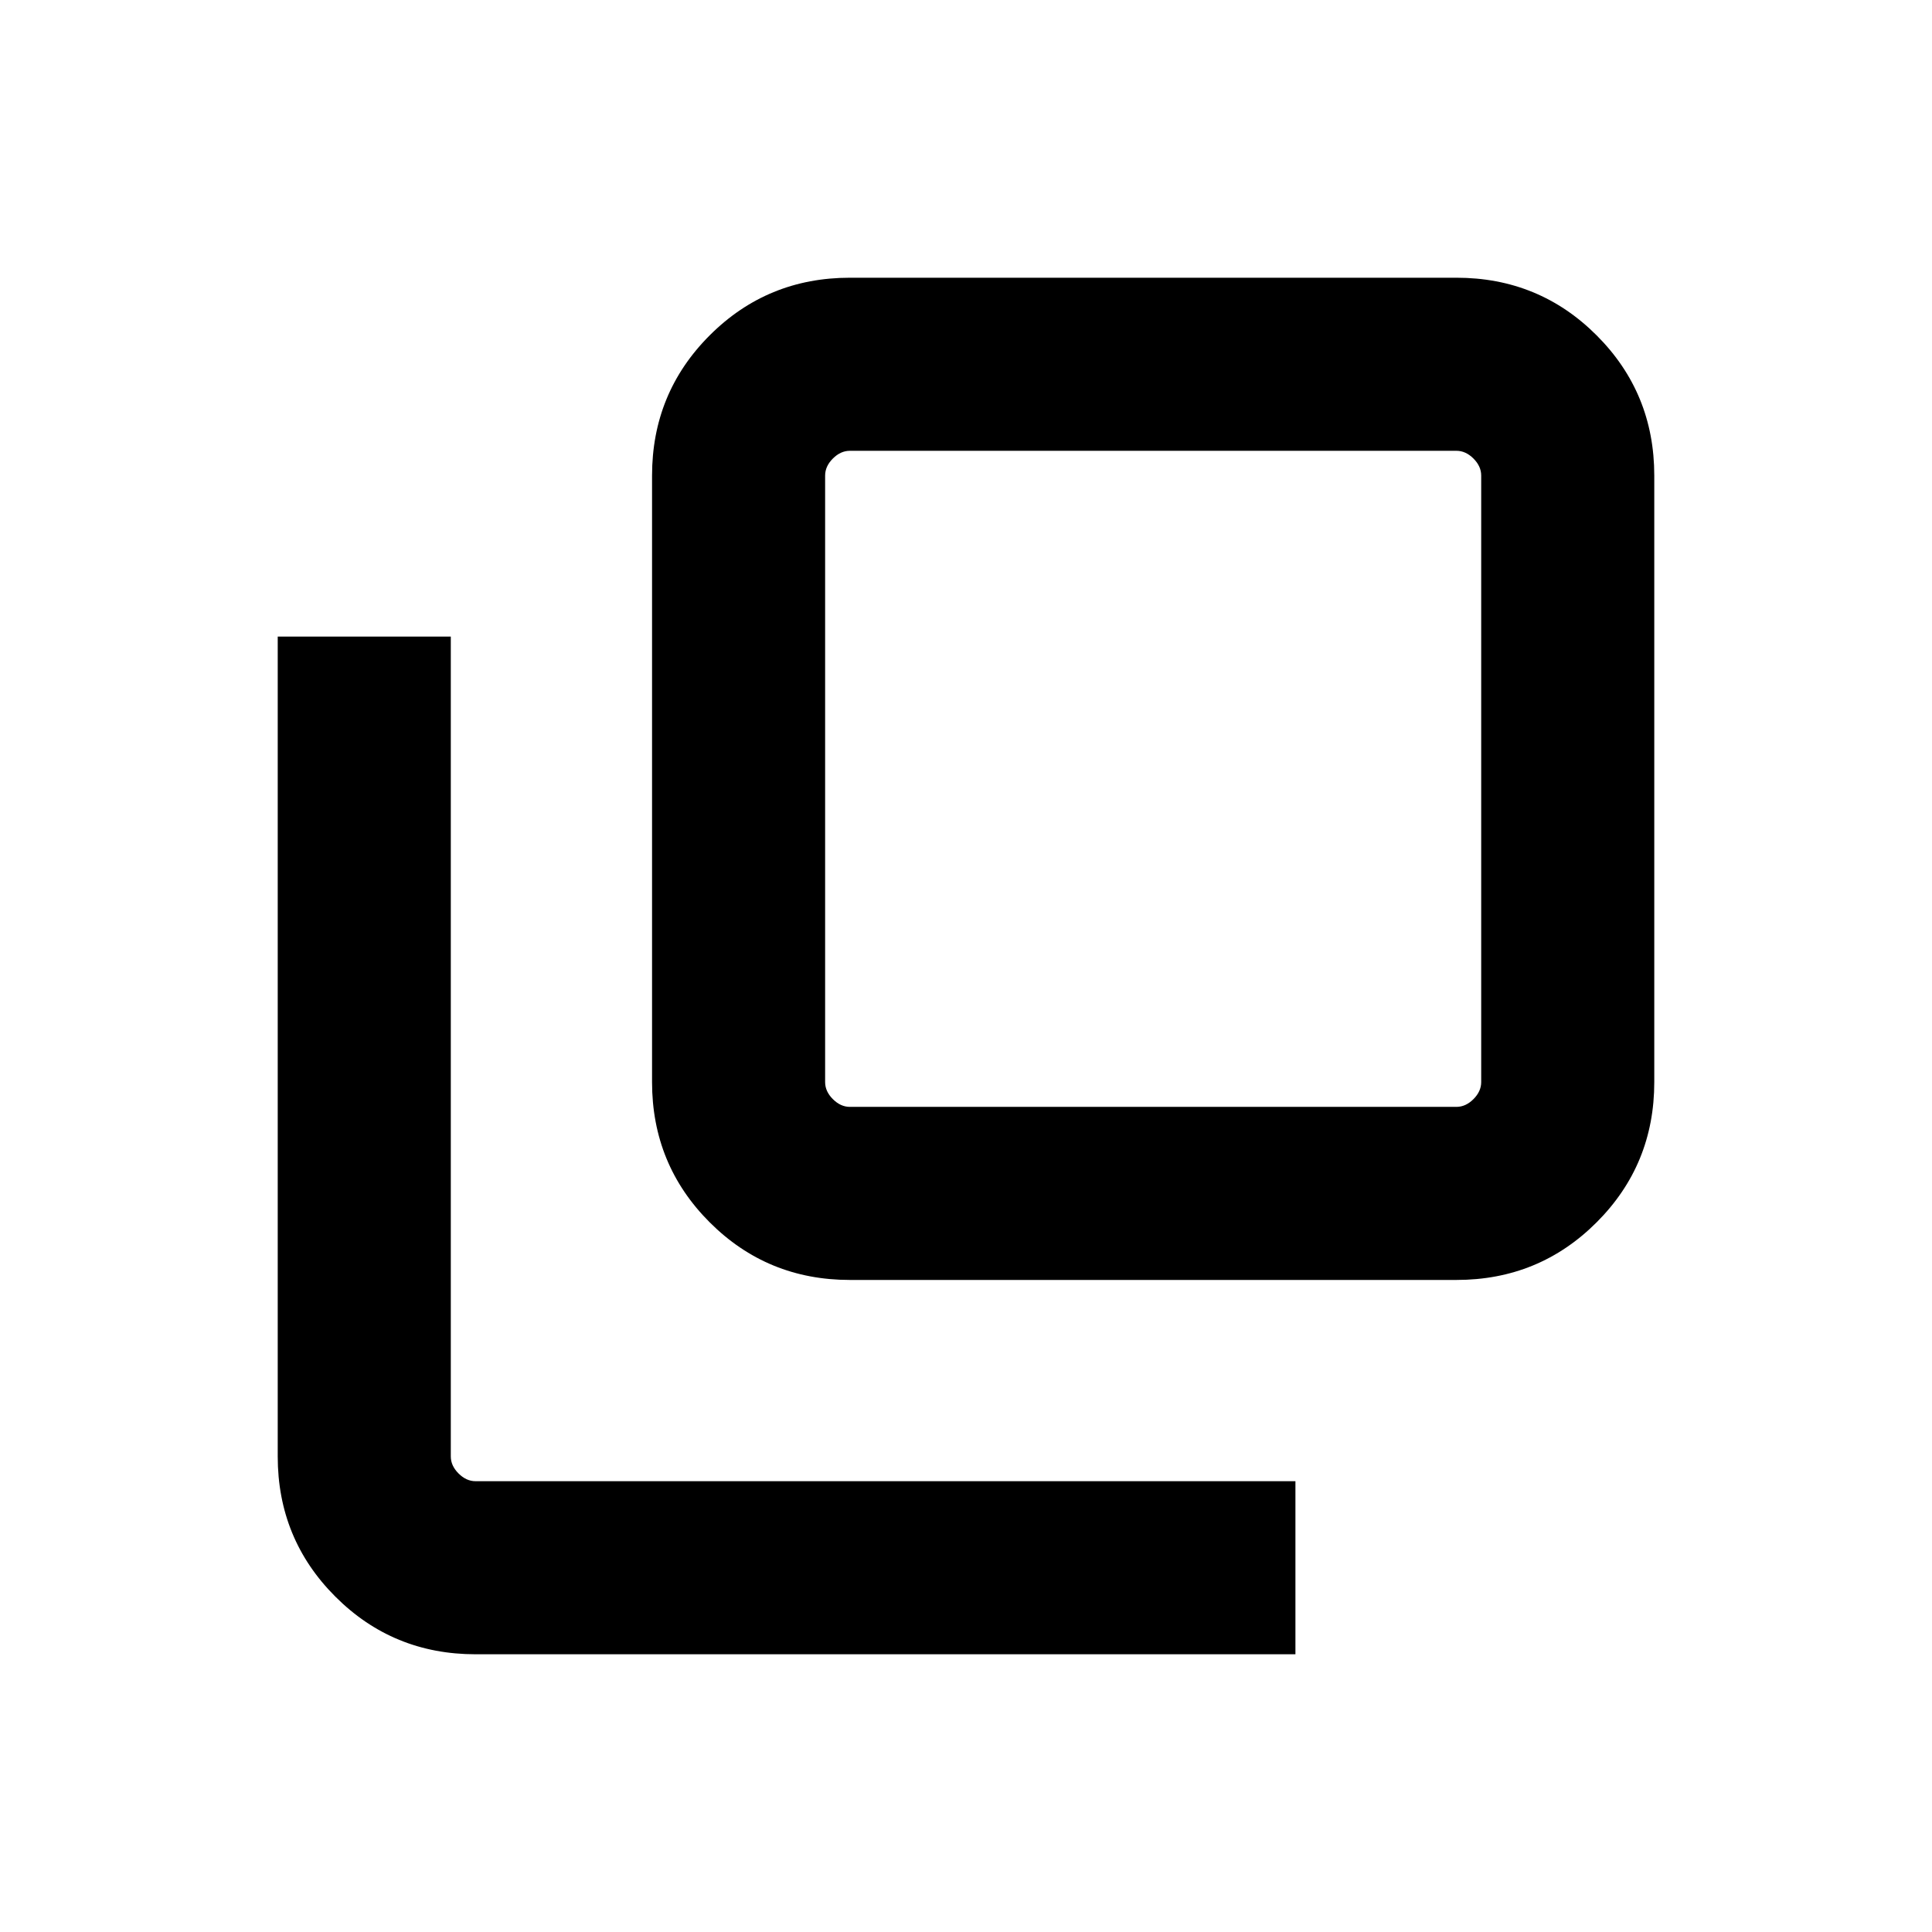 <svg xmlns="http://www.w3.org/2000/svg" height="24" viewBox="0 96 960 960" width="24"><path d="M422.309 731.999q-41.033 0-69.67-28.638-28.638-28.637-28.638-69.67V332.309q0-41.033 28.638-69.67 28.637-28.638 69.67-28.638h301.382q41.033 0 69.67 28.638 28.638 28.637 28.638 69.67v301.382q0 41.033-28.638 69.67-28.637 28.638-69.67 28.638H422.309Zm0-411.999q-4.616 0-8.463 3.846-3.846 3.847-3.846 8.463v301.382q0 4.616 3.846 8.463 3.847 3.846 8.463 3.846h301.382q4.616 0 8.463-3.846 3.846-3.847 3.846-8.463V332.309q0-4.616-3.846-8.463-3.847-3.846-8.463-3.846H422.309Zm-186 597.999q-41.033 0-69.67-28.638-28.638-28.637-28.638-69.67V412.308H224v407.383q0 4.616 3.846 8.463 3.847 3.846 8.463 3.846h407.383v85.999H236.309ZM410 320V646 320Z"/></svg>